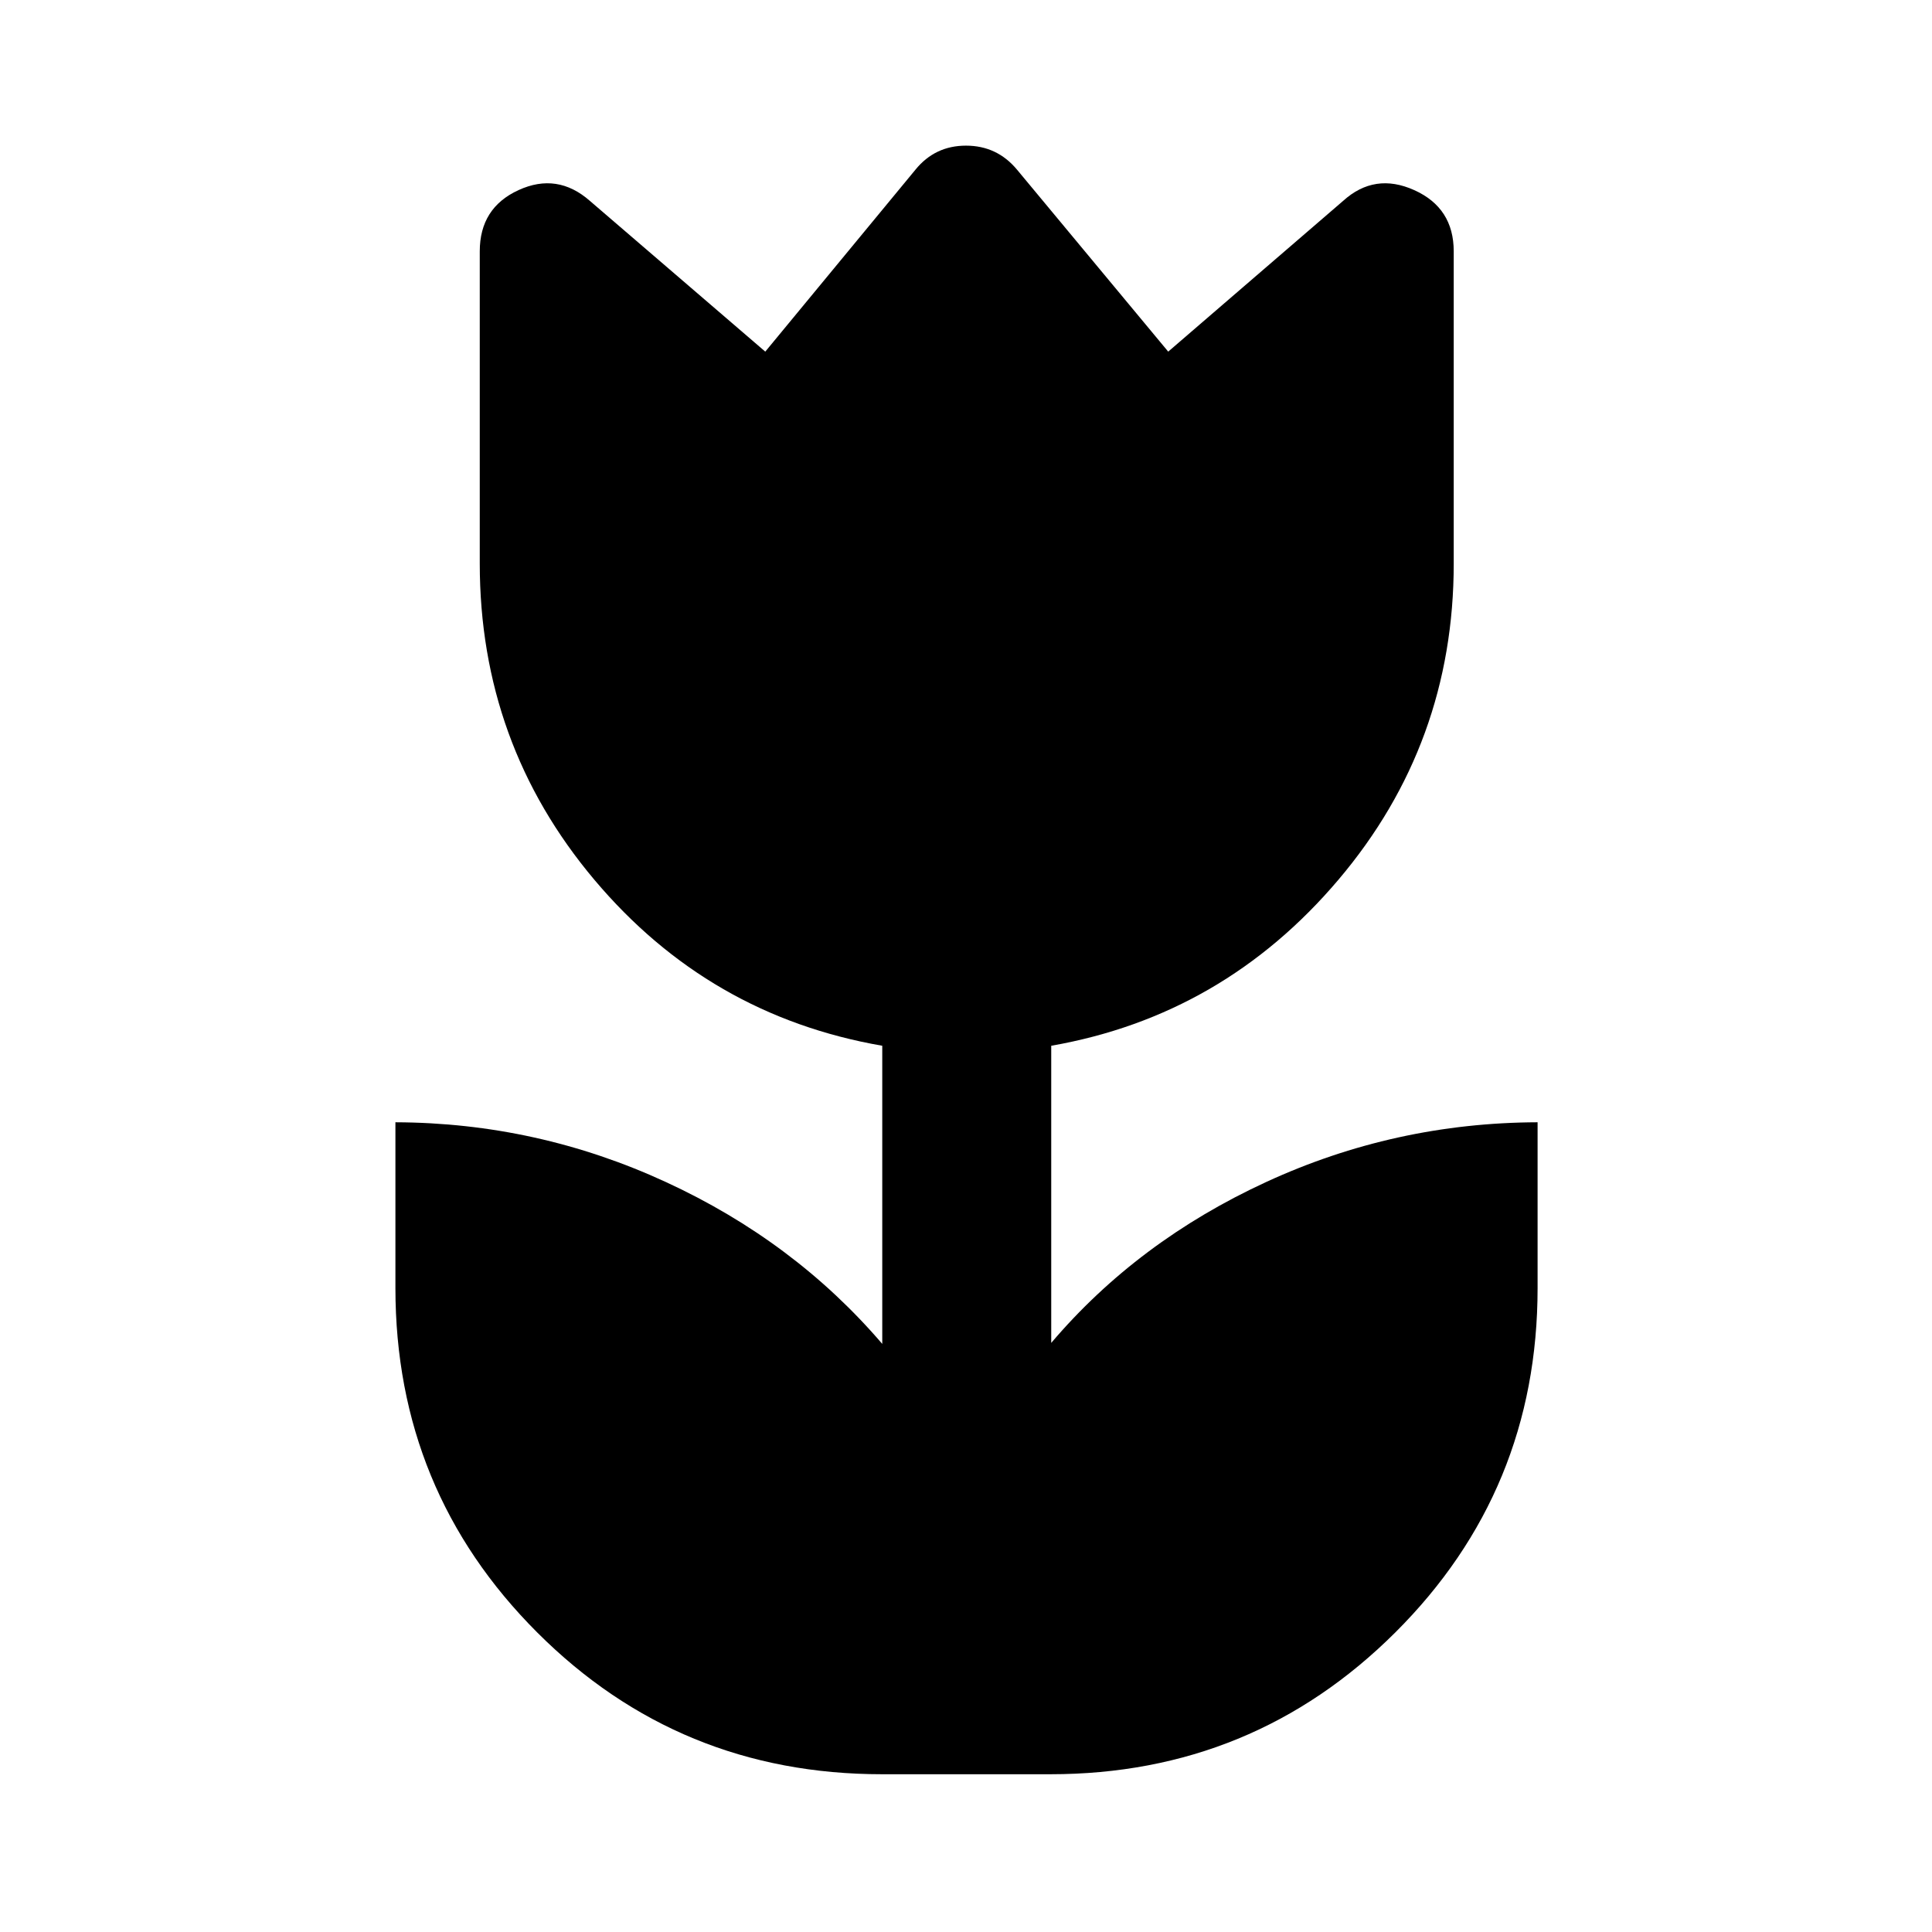 <svg xmlns="http://www.w3.org/2000/svg" height="48" viewBox="0 -960 960 960" width="48"><path d="M438.33-78.39q-100.94 0-171.4-70.46Q196.48-219.3 196.48-320v-82.35q70.5.24 134.36 29.68 63.86 29.43 107.55 80.45v-148.15q-86.24-14.96-143.12-82.55-56.88-67.6-56.88-157.08v-155.09q0-21.63 19.27-30.45 19.27-8.83 35.43 5.34l87.17 74.92 74.63-90.42q9.7-11.93 25.11-11.93t25.35 11.93l75.13 90.42 86.93-74.92q15.66-14.17 35.3-5.34 19.64 8.82 19.64 30.45V-680q0 89.48-57.25 157.08-57.25 67.59-142.75 82.55v147.65q42.95-50.52 106.81-79.95 63.86-29.44 134.86-29.68V-320q0 100.7-70.7 171.15-70.71 70.46-171.41 70.46h-83.58Z"/></svg>
